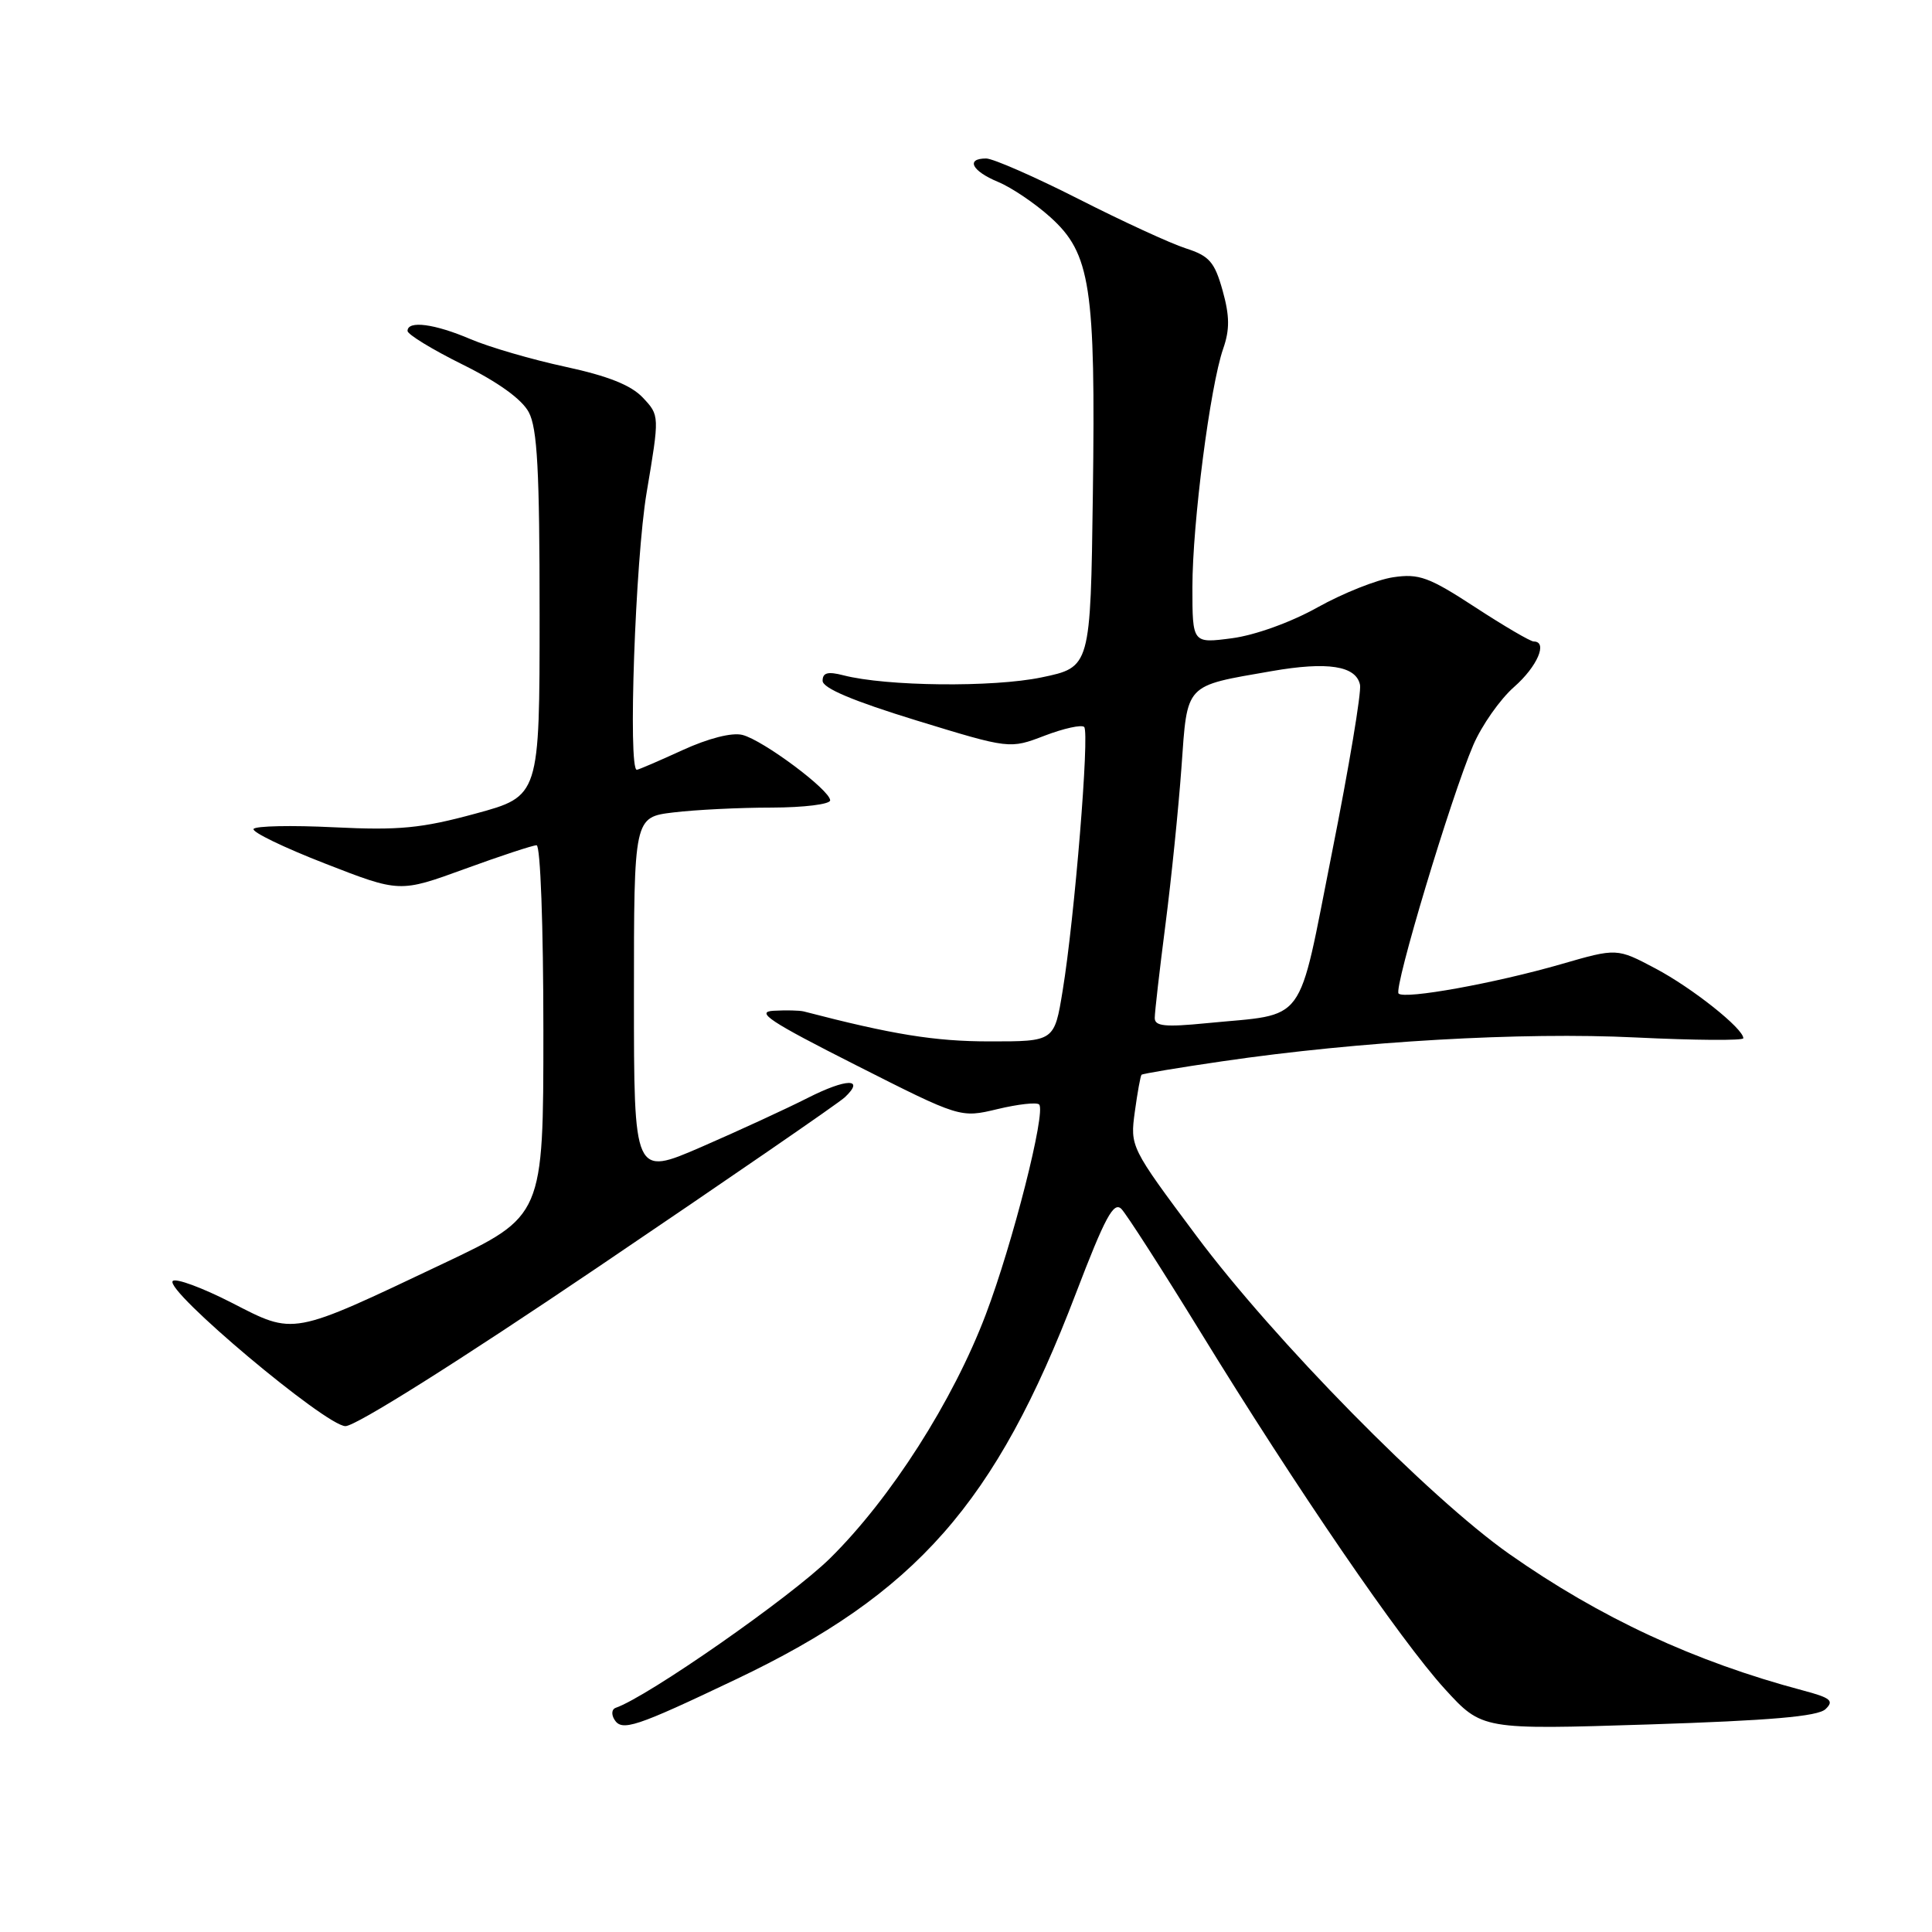 <?xml version="1.0" encoding="UTF-8" standalone="no"?>
<!DOCTYPE svg PUBLIC "-//W3C//DTD SVG 1.1//EN" "http://www.w3.org/Graphics/SVG/1.1/DTD/svg11.dtd" >
<svg xmlns="http://www.w3.org/2000/svg" xmlns:xlink="http://www.w3.org/1999/xlink" version="1.1" viewBox="0 0 256 256">
 <g >
 <path fill="currentColor"
d=" M 97.50 222.53 C 121.41 211.16 131.93 199.22 142.55 171.41 C 146.43 161.27 147.57 159.15 148.60 160.20 C 149.29 160.92 154.00 168.25 159.07 176.50 C 171.81 197.26 185.56 217.34 191.44 223.79 C 196.38 229.20 196.38 229.20 218.44 228.50 C 234.56 227.98 240.87 227.44 241.89 226.47 C 243.06 225.36 242.58 224.97 238.89 223.99 C 224.52 220.17 212.02 214.36 200.00 205.92 C 189.36 198.44 168.81 177.55 158.51 163.73 C 149.78 152.03 149.74 151.94 150.37 147.31 C 150.72 144.75 151.12 142.54 151.26 142.41 C 151.40 142.27 156.23 141.46 162.01 140.62 C 180.13 137.97 201.64 136.73 216.75 137.47 C 224.59 137.85 231.00 137.90 231.00 137.57 C 231.00 136.29 224.25 130.92 219.38 128.34 C 214.25 125.62 214.25 125.62 206.88 127.75 C 198.08 130.29 186.12 132.45 185.32 131.65 C 184.64 130.97 192.27 105.59 195.21 98.74 C 196.33 96.13 198.77 92.65 200.63 91.02 C 203.71 88.32 205.13 85.00 203.22 85.00 C 202.79 85.00 199.30 82.96 195.47 80.46 C 189.34 76.46 188.03 75.98 184.60 76.49 C 182.45 76.81 177.95 78.60 174.60 80.47 C 171.07 82.45 166.29 84.17 163.25 84.57 C 158.00 85.26 158.00 85.26 158.00 77.80 C 158.00 69.36 160.35 51.16 162.08 46.20 C 162.96 43.67 162.94 41.86 162.00 38.49 C 160.94 34.71 160.24 33.91 157.13 32.91 C 155.13 32.27 148.74 29.33 142.92 26.37 C 137.10 23.42 131.58 21.00 130.67 21.00 C 127.93 21.00 128.77 22.66 132.24 24.10 C 134.03 24.84 137.15 26.95 139.19 28.79 C 144.51 33.59 145.18 37.99 144.81 65.46 C 144.50 88.41 144.50 88.41 138.00 89.76 C 131.57 91.10 117.43 90.95 111.75 89.48 C 109.69 88.95 109.00 89.13 109.00 90.21 C 109.00 91.18 113.03 92.88 121.39 95.45 C 133.79 99.25 133.79 99.25 138.42 97.48 C 140.96 96.51 143.32 95.99 143.66 96.33 C 144.39 97.06 142.39 121.63 140.81 131.25 C 139.71 138.00 139.71 138.00 131.10 137.99 C 123.86 137.99 118.26 137.08 106.50 134.02 C 105.95 133.88 104.15 133.84 102.50 133.93 C 100.04 134.07 102.01 135.37 113.38 141.12 C 127.25 148.14 127.25 148.14 132.18 146.96 C 134.89 146.31 137.37 146.03 137.69 146.35 C 138.63 147.29 134.18 164.81 130.62 174.18 C 126.28 185.63 118.03 198.54 110.00 206.47 C 104.79 211.61 85.78 224.87 81.57 226.30 C 81.06 226.48 80.99 227.17 81.41 227.85 C 82.40 229.46 84.19 228.87 97.50 222.53 Z  M 79.27 167.88 C 96.45 156.26 111.15 146.15 111.94 145.40 C 114.67 142.83 112.18 142.87 107.03 145.48 C 104.19 146.92 97.85 149.84 92.93 151.98 C 84.00 155.85 84.00 155.85 84.00 132.06 C 84.00 108.28 84.00 108.28 89.25 107.65 C 92.14 107.30 97.99 107.01 102.25 107.01 C 106.51 107.00 110.00 106.57 110.00 106.05 C 110.00 104.70 101.10 98.06 98.37 97.38 C 96.99 97.03 93.86 97.83 90.43 99.40 C 87.31 100.83 84.59 102.00 84.38 102.00 C 83.20 102.00 84.18 74.17 85.68 65.28 C 87.40 55.05 87.40 55.05 85.18 52.69 C 83.63 51.04 80.57 49.82 74.92 48.60 C 70.50 47.65 64.84 46.00 62.35 44.94 C 57.59 42.90 54.00 42.43 54.00 43.85 C 54.00 44.31 57.29 46.32 61.31 48.31 C 65.98 50.62 69.14 52.89 70.06 54.61 C 71.20 56.73 71.50 62.33 71.50 81.40 C 71.50 105.50 71.50 105.50 63.00 107.81 C 55.84 109.76 52.89 110.04 44.27 109.62 C 38.65 109.34 33.85 109.44 33.60 109.84 C 33.35 110.24 37.61 112.30 43.06 114.42 C 52.96 118.28 52.96 118.28 61.58 115.14 C 66.32 113.41 70.61 112.00 71.10 112.00 C 71.61 112.00 72.00 122.71 72.00 136.57 C 72.00 161.14 72.00 161.14 58.75 167.42 C 38.43 177.06 39.10 176.93 30.68 172.61 C 26.79 170.62 23.29 169.33 22.89 169.74 C 21.74 170.94 43.16 188.94 45.77 188.97 C 47.12 188.99 60.85 180.34 79.27 167.88 Z  M 153.01 134.88 C 153.01 134.12 153.65 128.55 154.43 122.50 C 155.21 116.45 156.16 107.08 156.55 101.68 C 157.35 90.45 156.88 90.95 168.49 88.93 C 175.93 87.63 179.69 88.22 180.21 90.75 C 180.41 91.71 178.74 101.70 176.50 112.94 C 171.85 136.31 173.36 134.25 159.85 135.58 C 154.37 136.12 153.00 135.98 153.01 134.88 Z "/>
</g>
</svg>